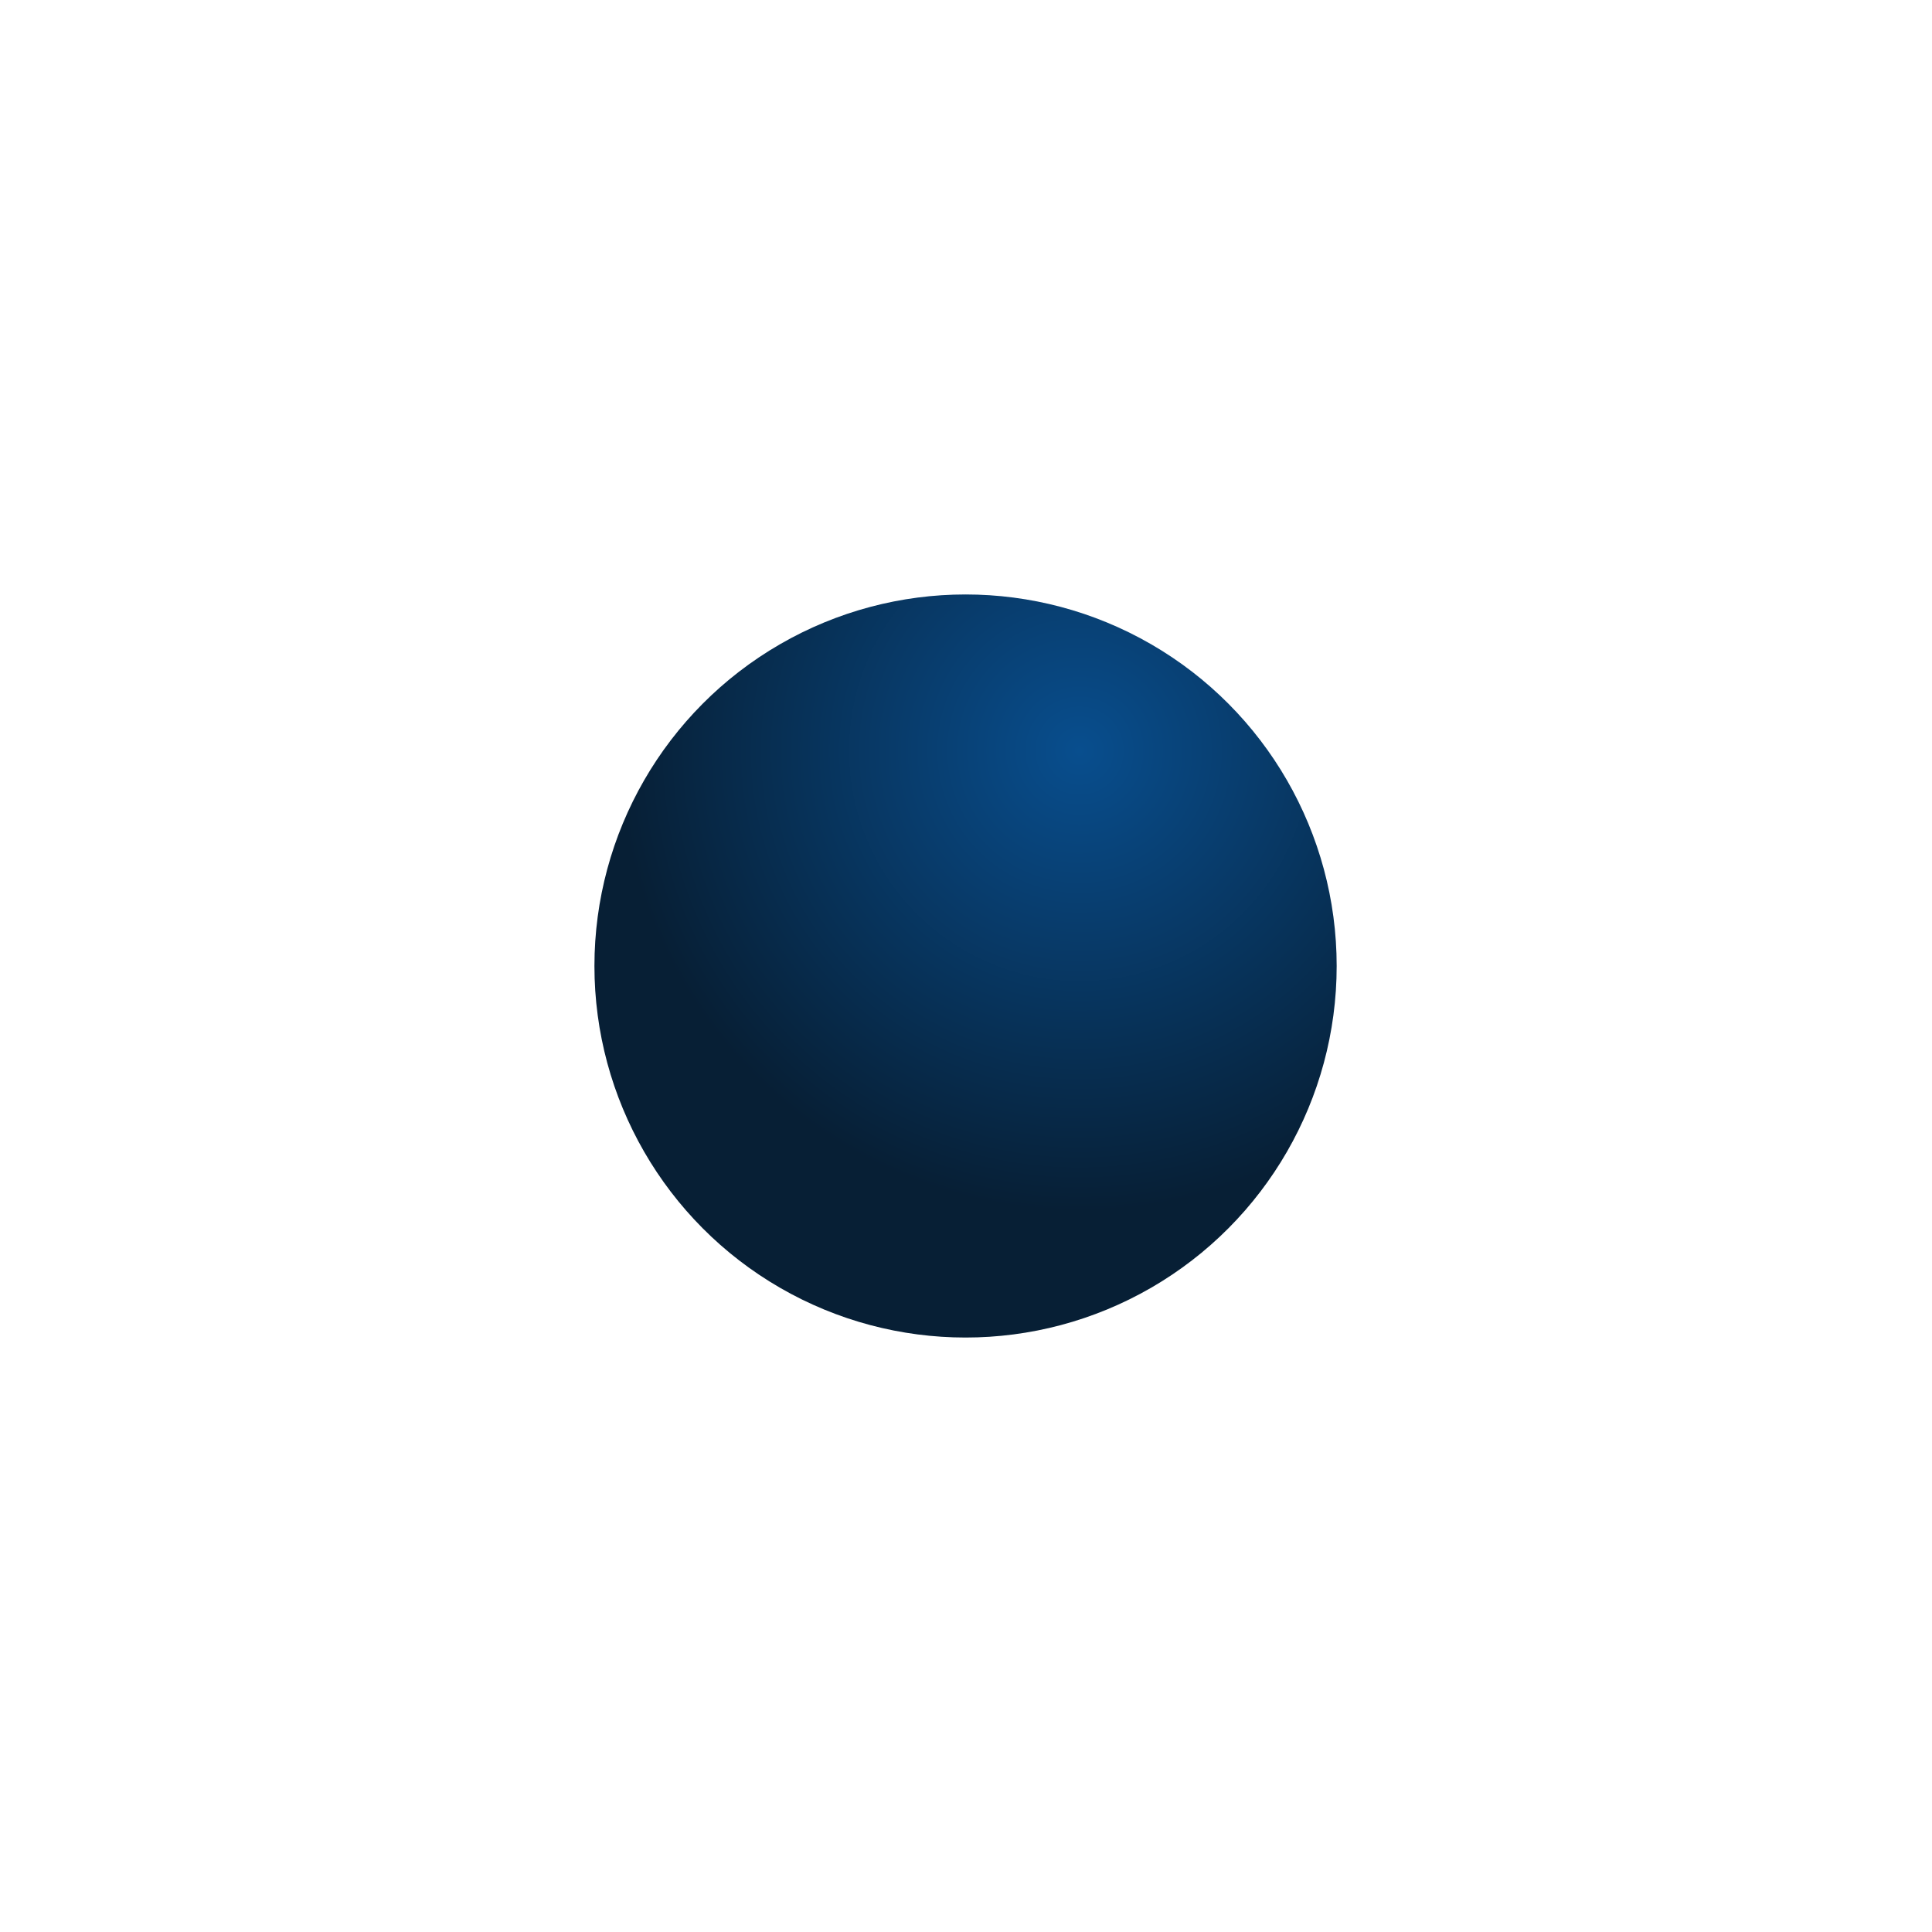 <svg width="65" height="65" viewBox="0 0 65 65" fill="none" xmlns="http://www.w3.org/2000/svg">
<g filter="url(#filter0_d_2_732)">
<ellipse cx="32.485" cy="32.5" rx="12.486" ry="12.5" fill="url(#paint0_radial_2_732)"/>
</g>
<defs>
<filter id="filter0_d_2_732" x="-0" y="0" width="64.971" height="65" filterUnits="userSpaceOnUse" color-interpolation-filters="sRGB">
<feFlood flood-opacity="0" result="BackgroundImageFix"/>
<feColorMatrix in="SourceAlpha" type="matrix" values="0 0 0 0 0 0 0 0 0 0 0 0 0 0 0 0 0 0 127 0" result="hardAlpha"/>
<feOffset/>
<feGaussianBlur stdDeviation="10"/>
<feComposite in2="hardAlpha" operator="out"/>
<feColorMatrix type="matrix" values="0 0 0 0 0.02 0 0 0 0 0 0 0 0 0 0.067 0 0 0 1 0"/>
<feBlend mode="normal" in2="BackgroundImageFix" result="effect1_dropShadow_2_732"/>
<feBlend mode="normal" in="SourceGraphic" in2="effect1_dropShadow_2_732" result="shape"/>
</filter>
<radialGradient id="paint0_radial_2_732" cx="0" cy="0" r="1" gradientUnits="userSpaceOnUse" gradientTransform="translate(36.353 25.275) rotate(125.878) scale(20.669 20.661)">
<stop stop-color="#084E8E"/>
<stop offset="0.75" stop-color="#071F35"/>
</radialGradient>
</defs>
</svg>
